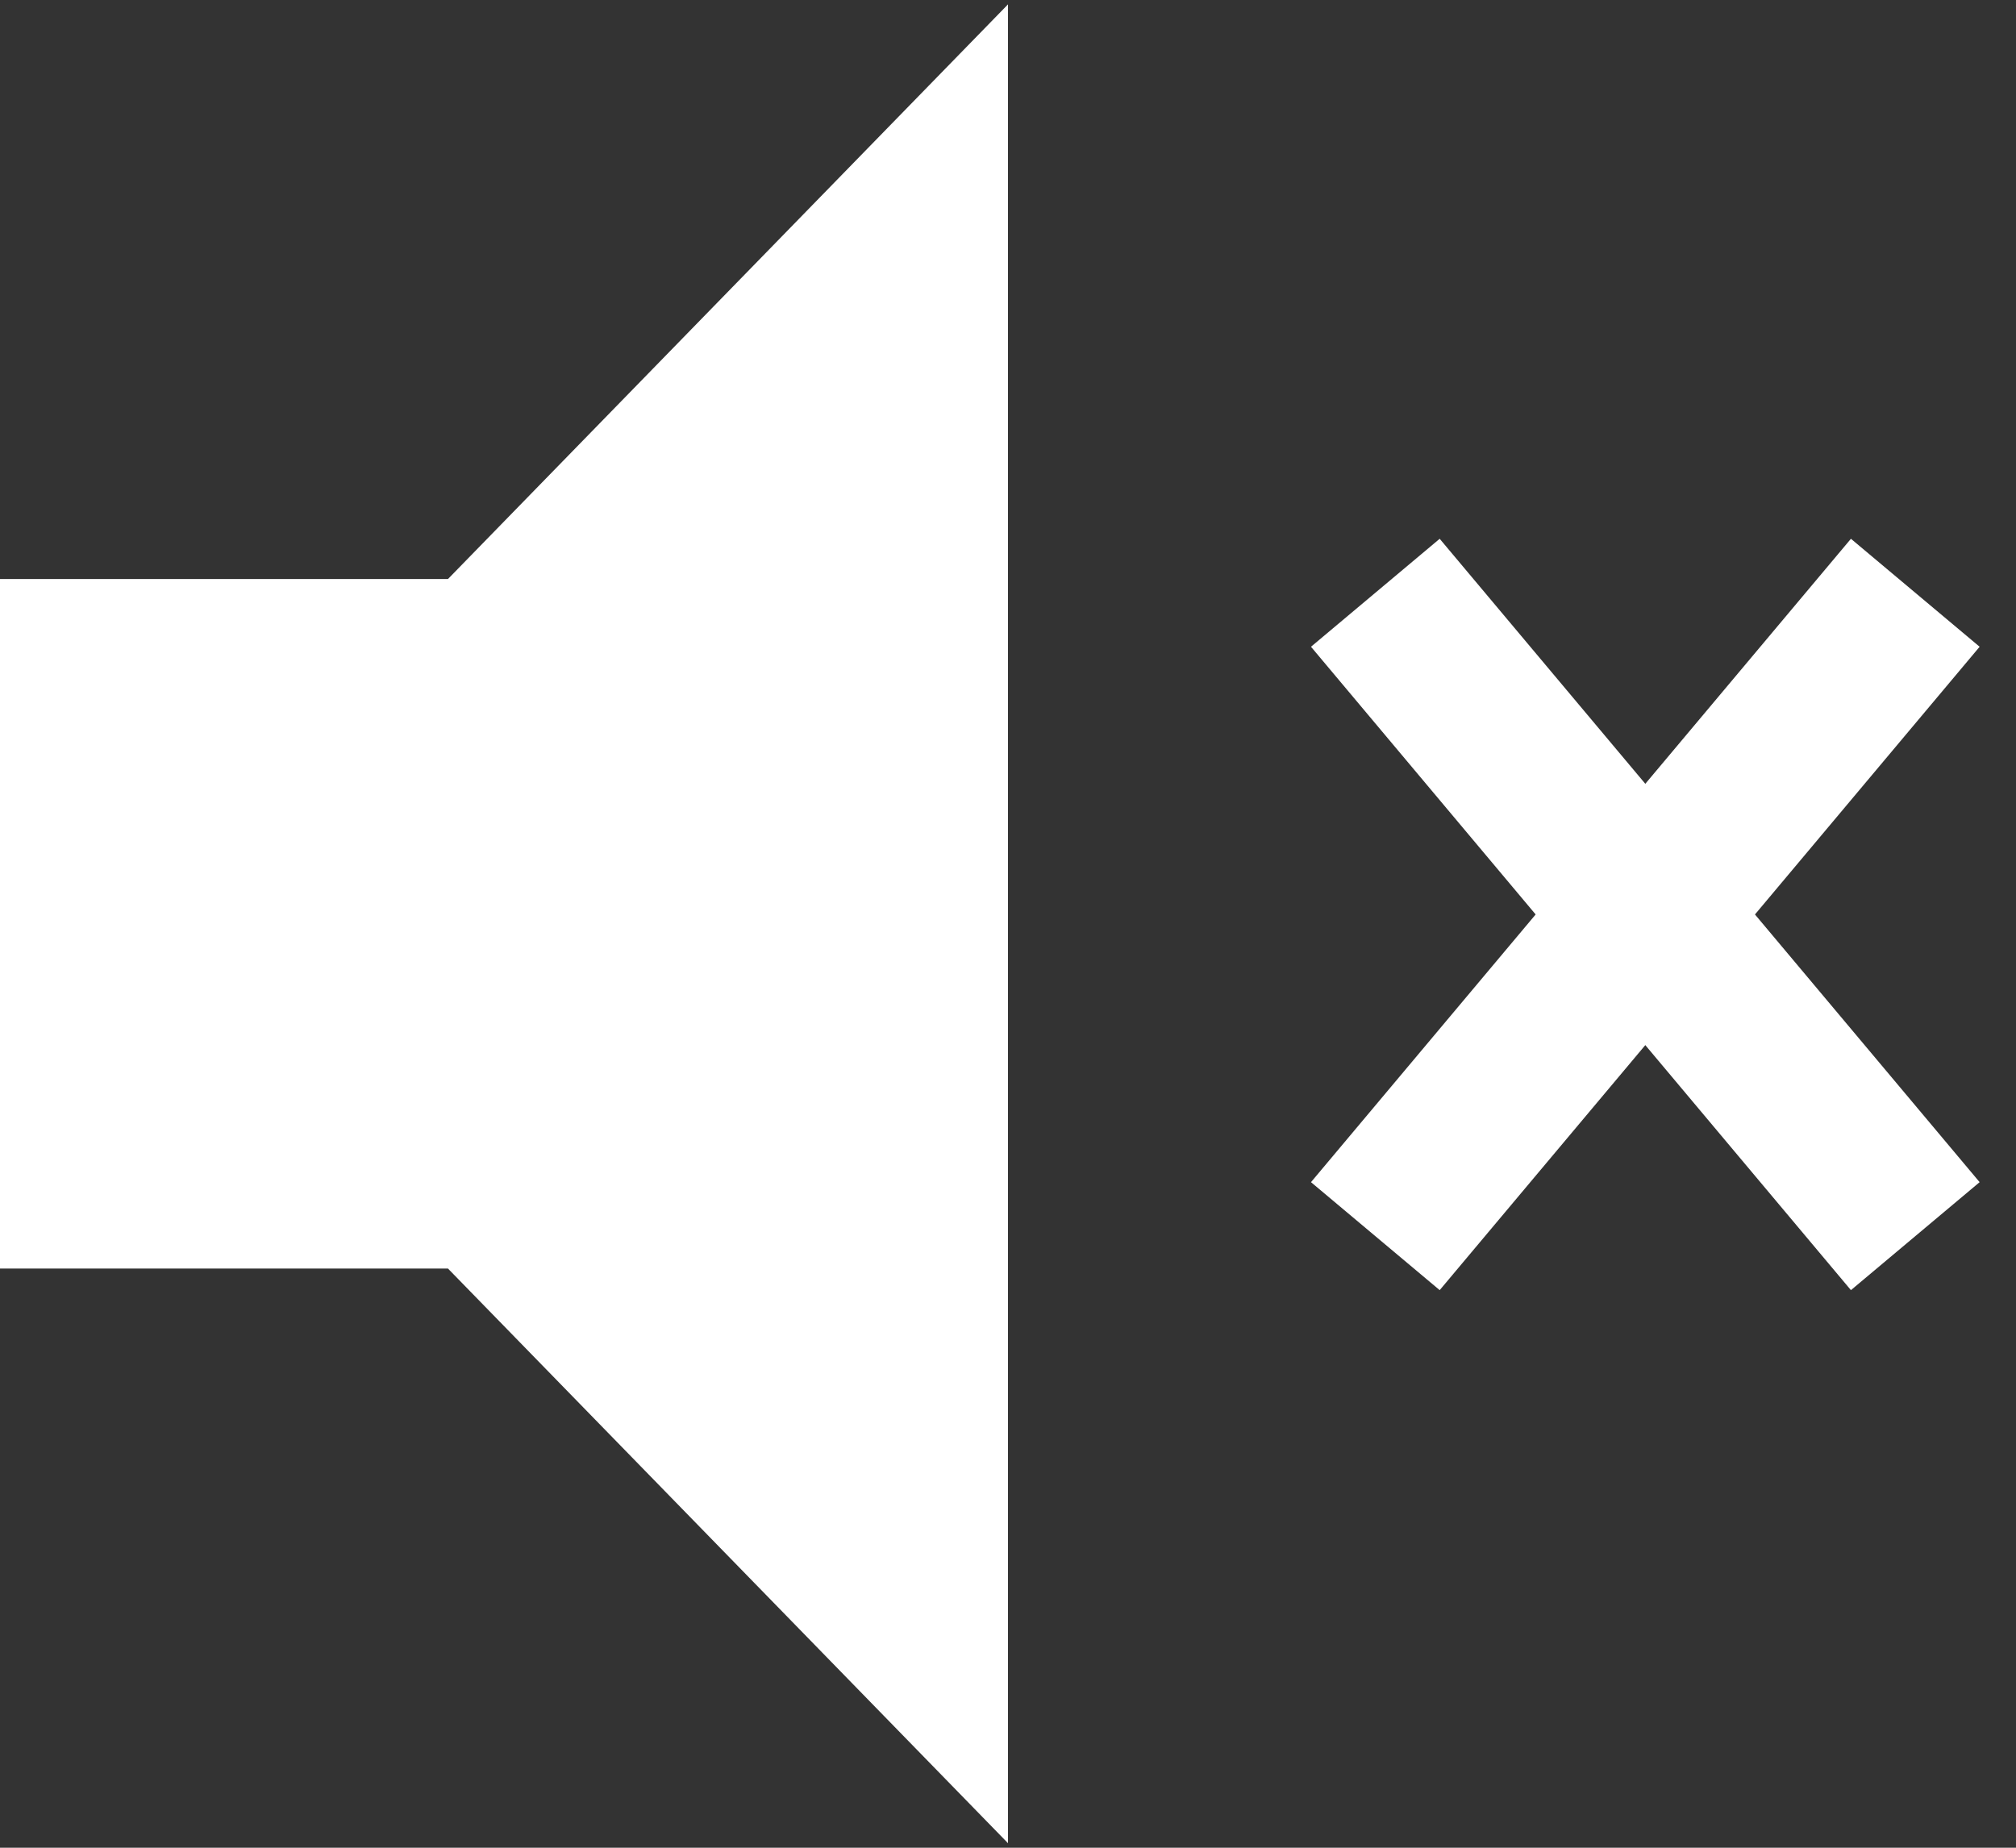 <?xml version="1.0" encoding="UTF-8"?>
<svg width="24px" height="22px" viewBox="0 0 24 22" version="1.1" xmlns="http://www.w3.org/2000/svg" xmlns:xlink="http://www.w3.org/1999/xlink">
    <rect x="0" y="0" width="24" height="22" fill="#333333" stroke="none"/>
    <!-- Generator: Sketch 45.1 (43504) - http://www.bohemiancoding.com/sketch -->
    <title>sound_off</title>
    <desc>Created with Sketch.</desc>
    <defs></defs>
    <g id="Page-1" stroke="none" stroke-width="1" fill="none" fill-rule="evenodd">
        <g id="music" transform="translate(-170, -325)">
            <g id="sound_off" transform="translate(170, 324)">
                <rect id="Rectangle-4" fill="#000000" opacity="0" x="0" y="0" width="24" height="24"></rect>
                <polygon id="ic_sound" fill="#FFFFFF" points="0 16.104 0 7.894 5.333 7.894 12 1.052 12 22.946 5.333 16.104"></polygon>
                <rect id="Rectangle-3" fill="#FFFFFF" transform="translate(19.587, 11.888) rotate(40) translate(-19.587, -11.888) " x="18.587" y="6.888" width="2" height="10"></rect>
                <rect id="Rectangle-3" fill="#FFFFFF" transform="translate(19.587, 11.888) scale(-1, 1) rotate(40) translate(-19.587, -11.888) " x="18.587" y="6.888" width="2" height="10"></rect>
            </g>
        </g>
    </g>
</svg>